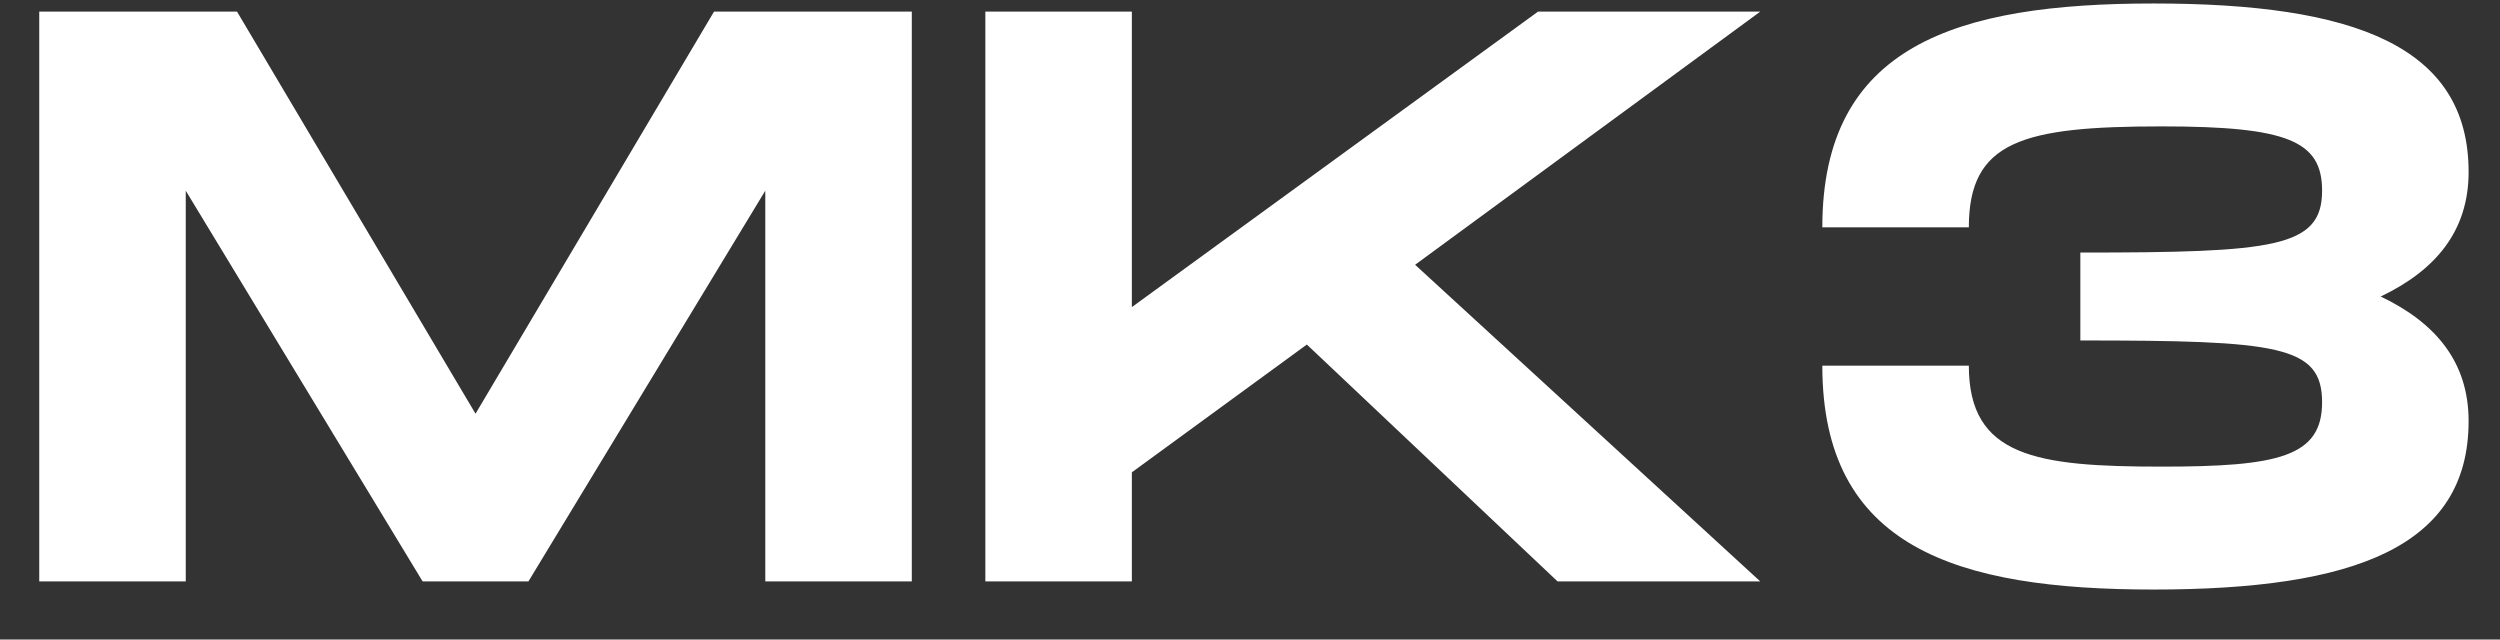 <svg width="43" height="11" viewBox="0 0 43 11" fill="none" xmlns="http://www.w3.org/2000/svg">
<rect x="0" y="0" width="43" height="11" fill="#333333" stroke="none"/>
<path d="M15.683 0.2H12.281L8.179 7.116L4.077 0.2H0.675V10H3.195V3.28L7.269 10H9.089L13.163 3.28V10H15.683V0.2ZM30.276 0.2H26.454L19.468 5.282V0.2H16.948V10H19.468V8.124L22.478 5.926L26.79 10H30.276L24.34 4.554L30.276 0.2ZM40.948 5.1C41.886 4.652 42.46 3.98 42.46 2.958C42.46 0.788 40.486 0.06 37.042 0.06C33.64 0.06 31.344 0.788 31.344 3.91H33.864C33.864 2.426 34.788 2.174 37.182 2.174C39.352 2.174 39.94 2.426 39.94 3.28C39.94 4.26 39.114 4.344 35.782 4.344V5.856C39.184 5.856 39.94 5.94 39.94 6.92C39.94 7.858 39.184 8.026 37.182 8.026C35.026 8.026 33.864 7.858 33.864 6.29H31.344C31.344 9.412 33.64 10.14 37.042 10.14C40.486 10.14 42.46 9.412 42.46 7.242C42.46 6.22 41.886 5.548 40.948 5.1Z" fill="white"/>
</svg>
